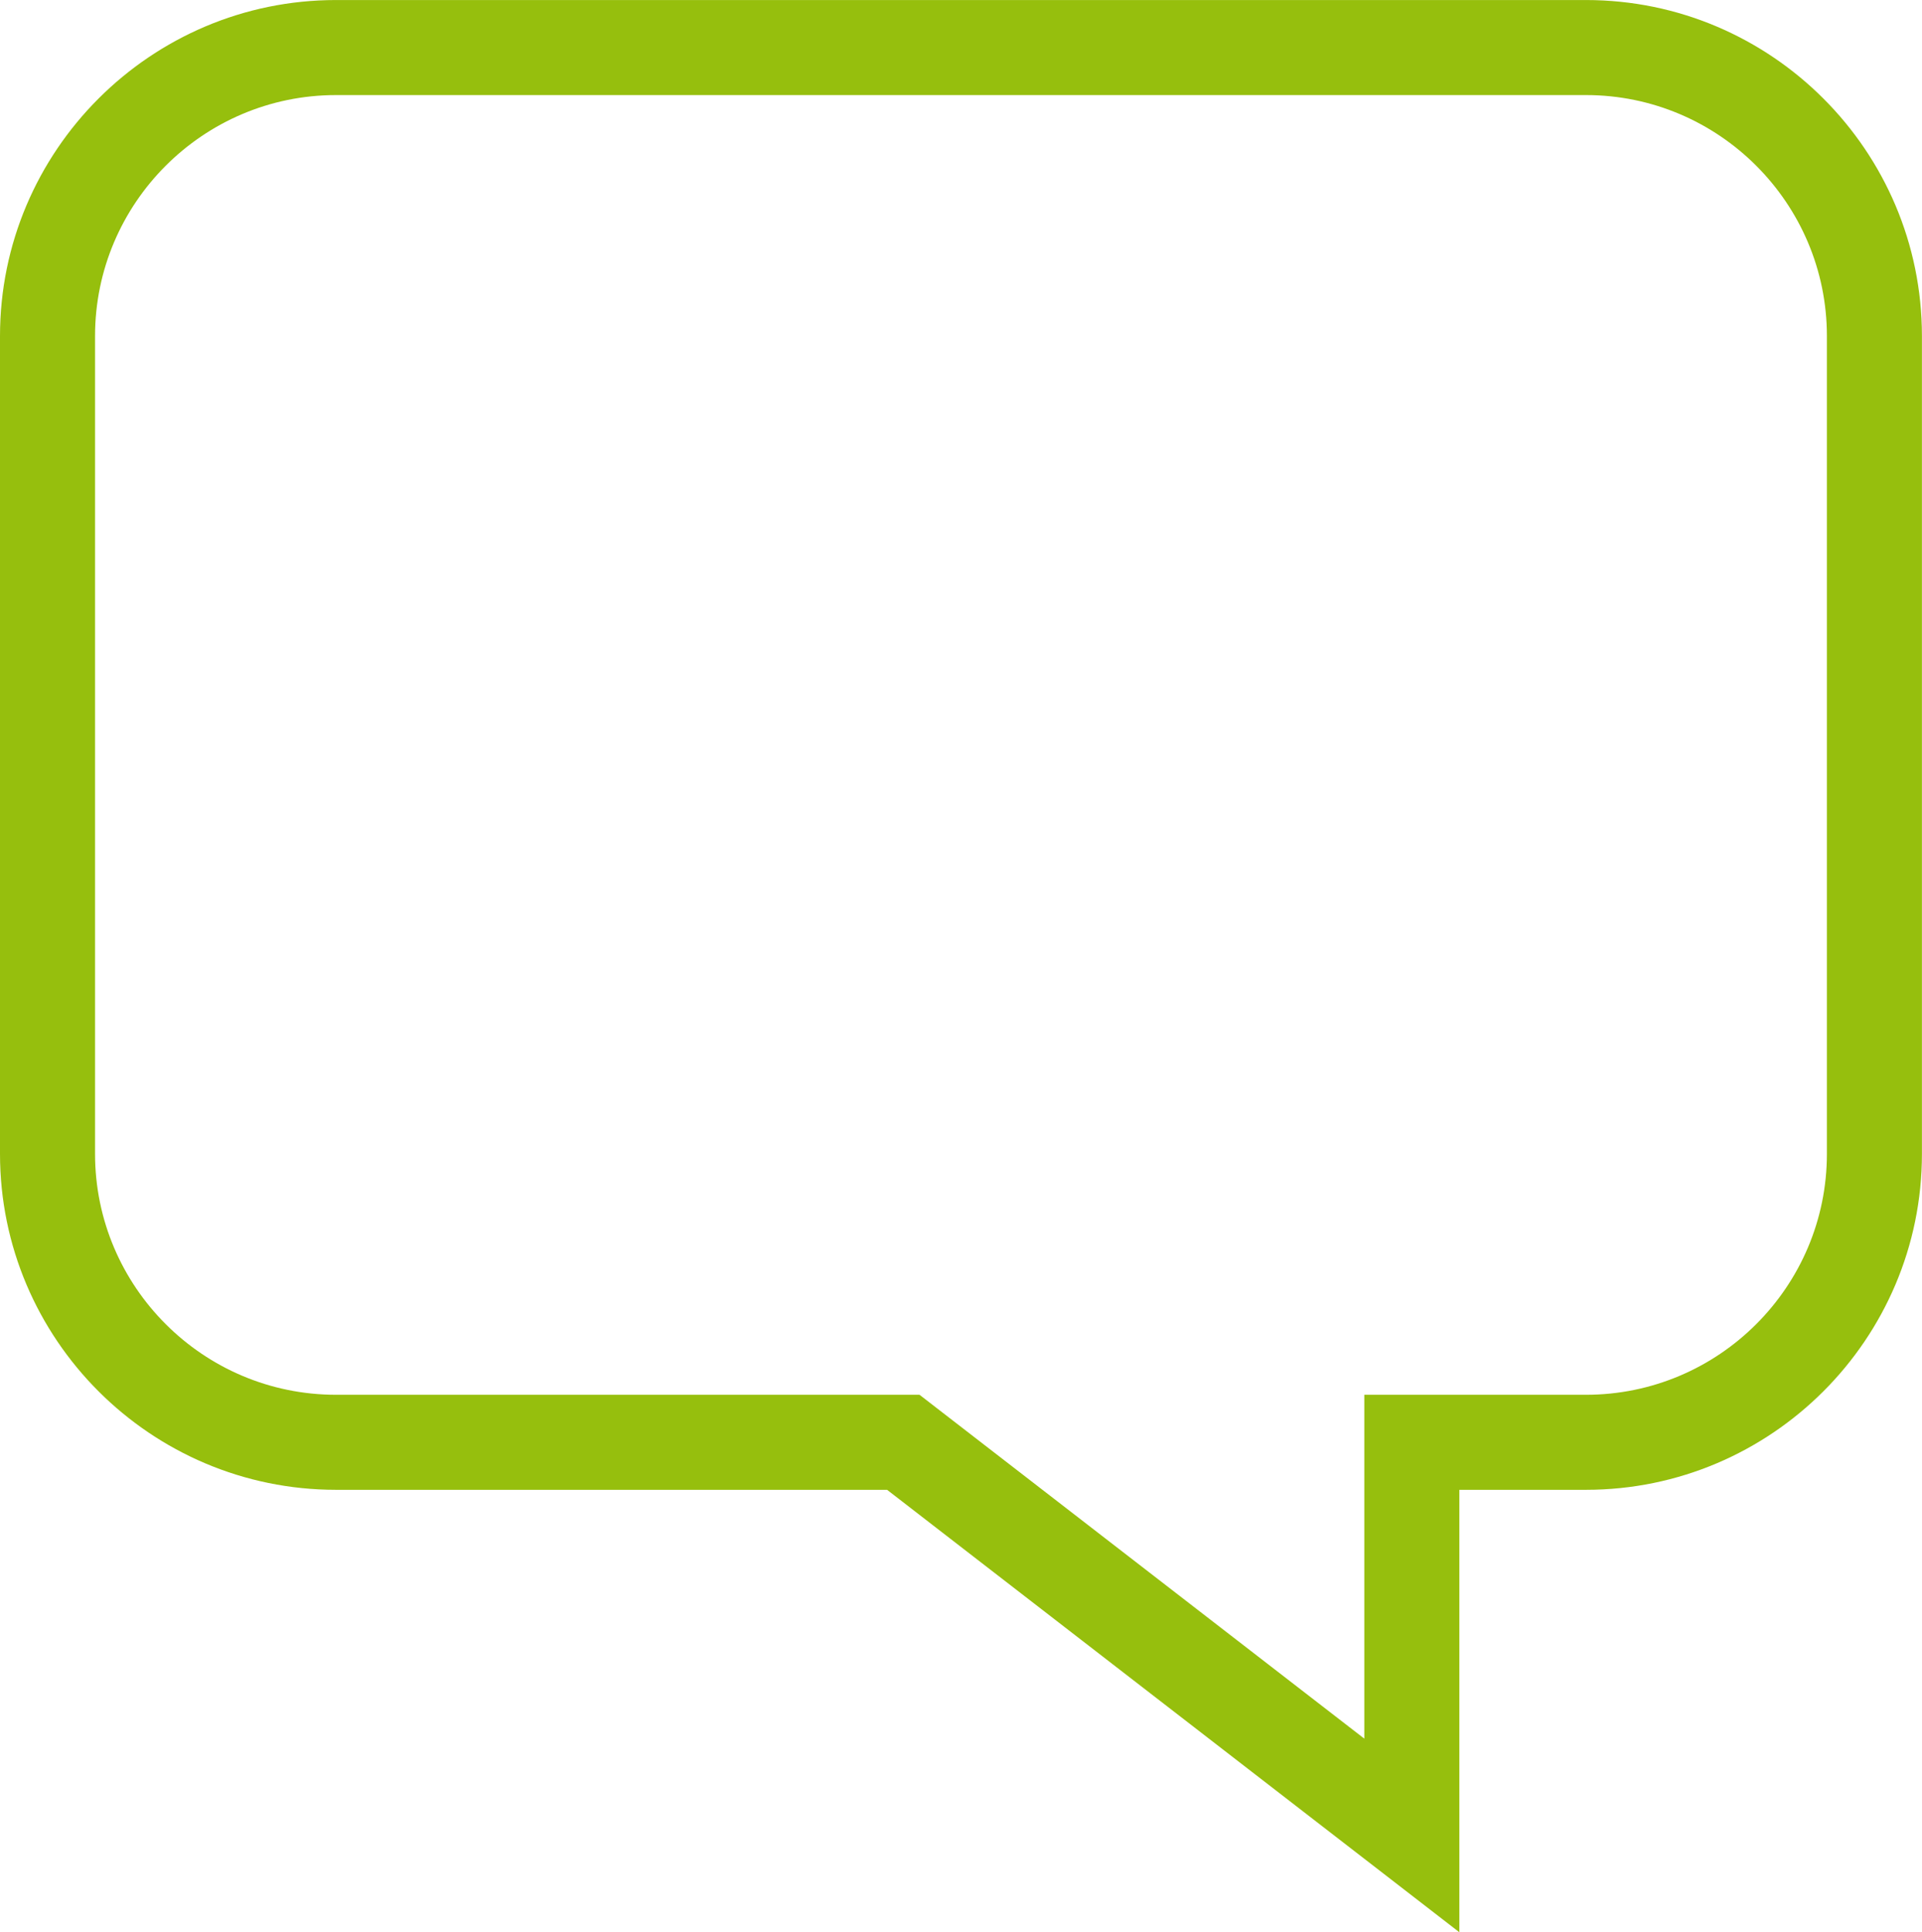 <?xml version="1.0" encoding="UTF-8" standalone="no"?>
<svg
   xmlns:dc="http://purl.org/dc/elements/1.1/"
   xmlns:cc="http://creativecommons.org/ns#"
   xmlns:rdf="http://www.w3.org/1999/02/22-rdf-syntax-ns#"
   xmlns:svg="http://www.w3.org/2000/svg"
   xmlns="http://www.w3.org/2000/svg"
   viewBox="0 0 126.388 127.062"
   height="127.062"
   width="126.388"
   xml:space="preserve"
   version="1.1"
   id="svg2"><defs
     id="defs6" /><g
     transform="matrix(1.25,0,0,-1.25,0,127.062)"
     id="g10"><g
       transform="scale(0.1,0.1)"
       id="g12"><path
         id="path14"
         style="fill:#96bf0d;fill-opacity:1;fill-rule:nonzero;stroke:none"
         d="M 176.77,966.48 C 106.863,966.48 50,909.605 50,839.711 L 50,409.496 C 50,339.594 106.863,282.75 176.77,282.75 l 306.96,0 233.997,-180.898 0,180.898 116.589,0 c 69.895,0 126.758,56.844 126.758,126.746 l 0,430.215 c 0,69.894 -56.863,126.769 -126.758,126.769 l -657.546,0 z M 767.727,0 466.672,232.75 l -289.902,0 C 79.297,232.75 0,312.035 0,409.496 l 0,430.215 c 0,97.473 79.297,176.769 176.77,176.769 l 657.546,0 c 97.461,0 176.754,-79.296 176.754,-176.769 l 0,-430.215 c 0,-97.461 -79.293,-176.746 -176.754,-176.746 l -66.589,0 0,-232.75" /></g></g></svg>